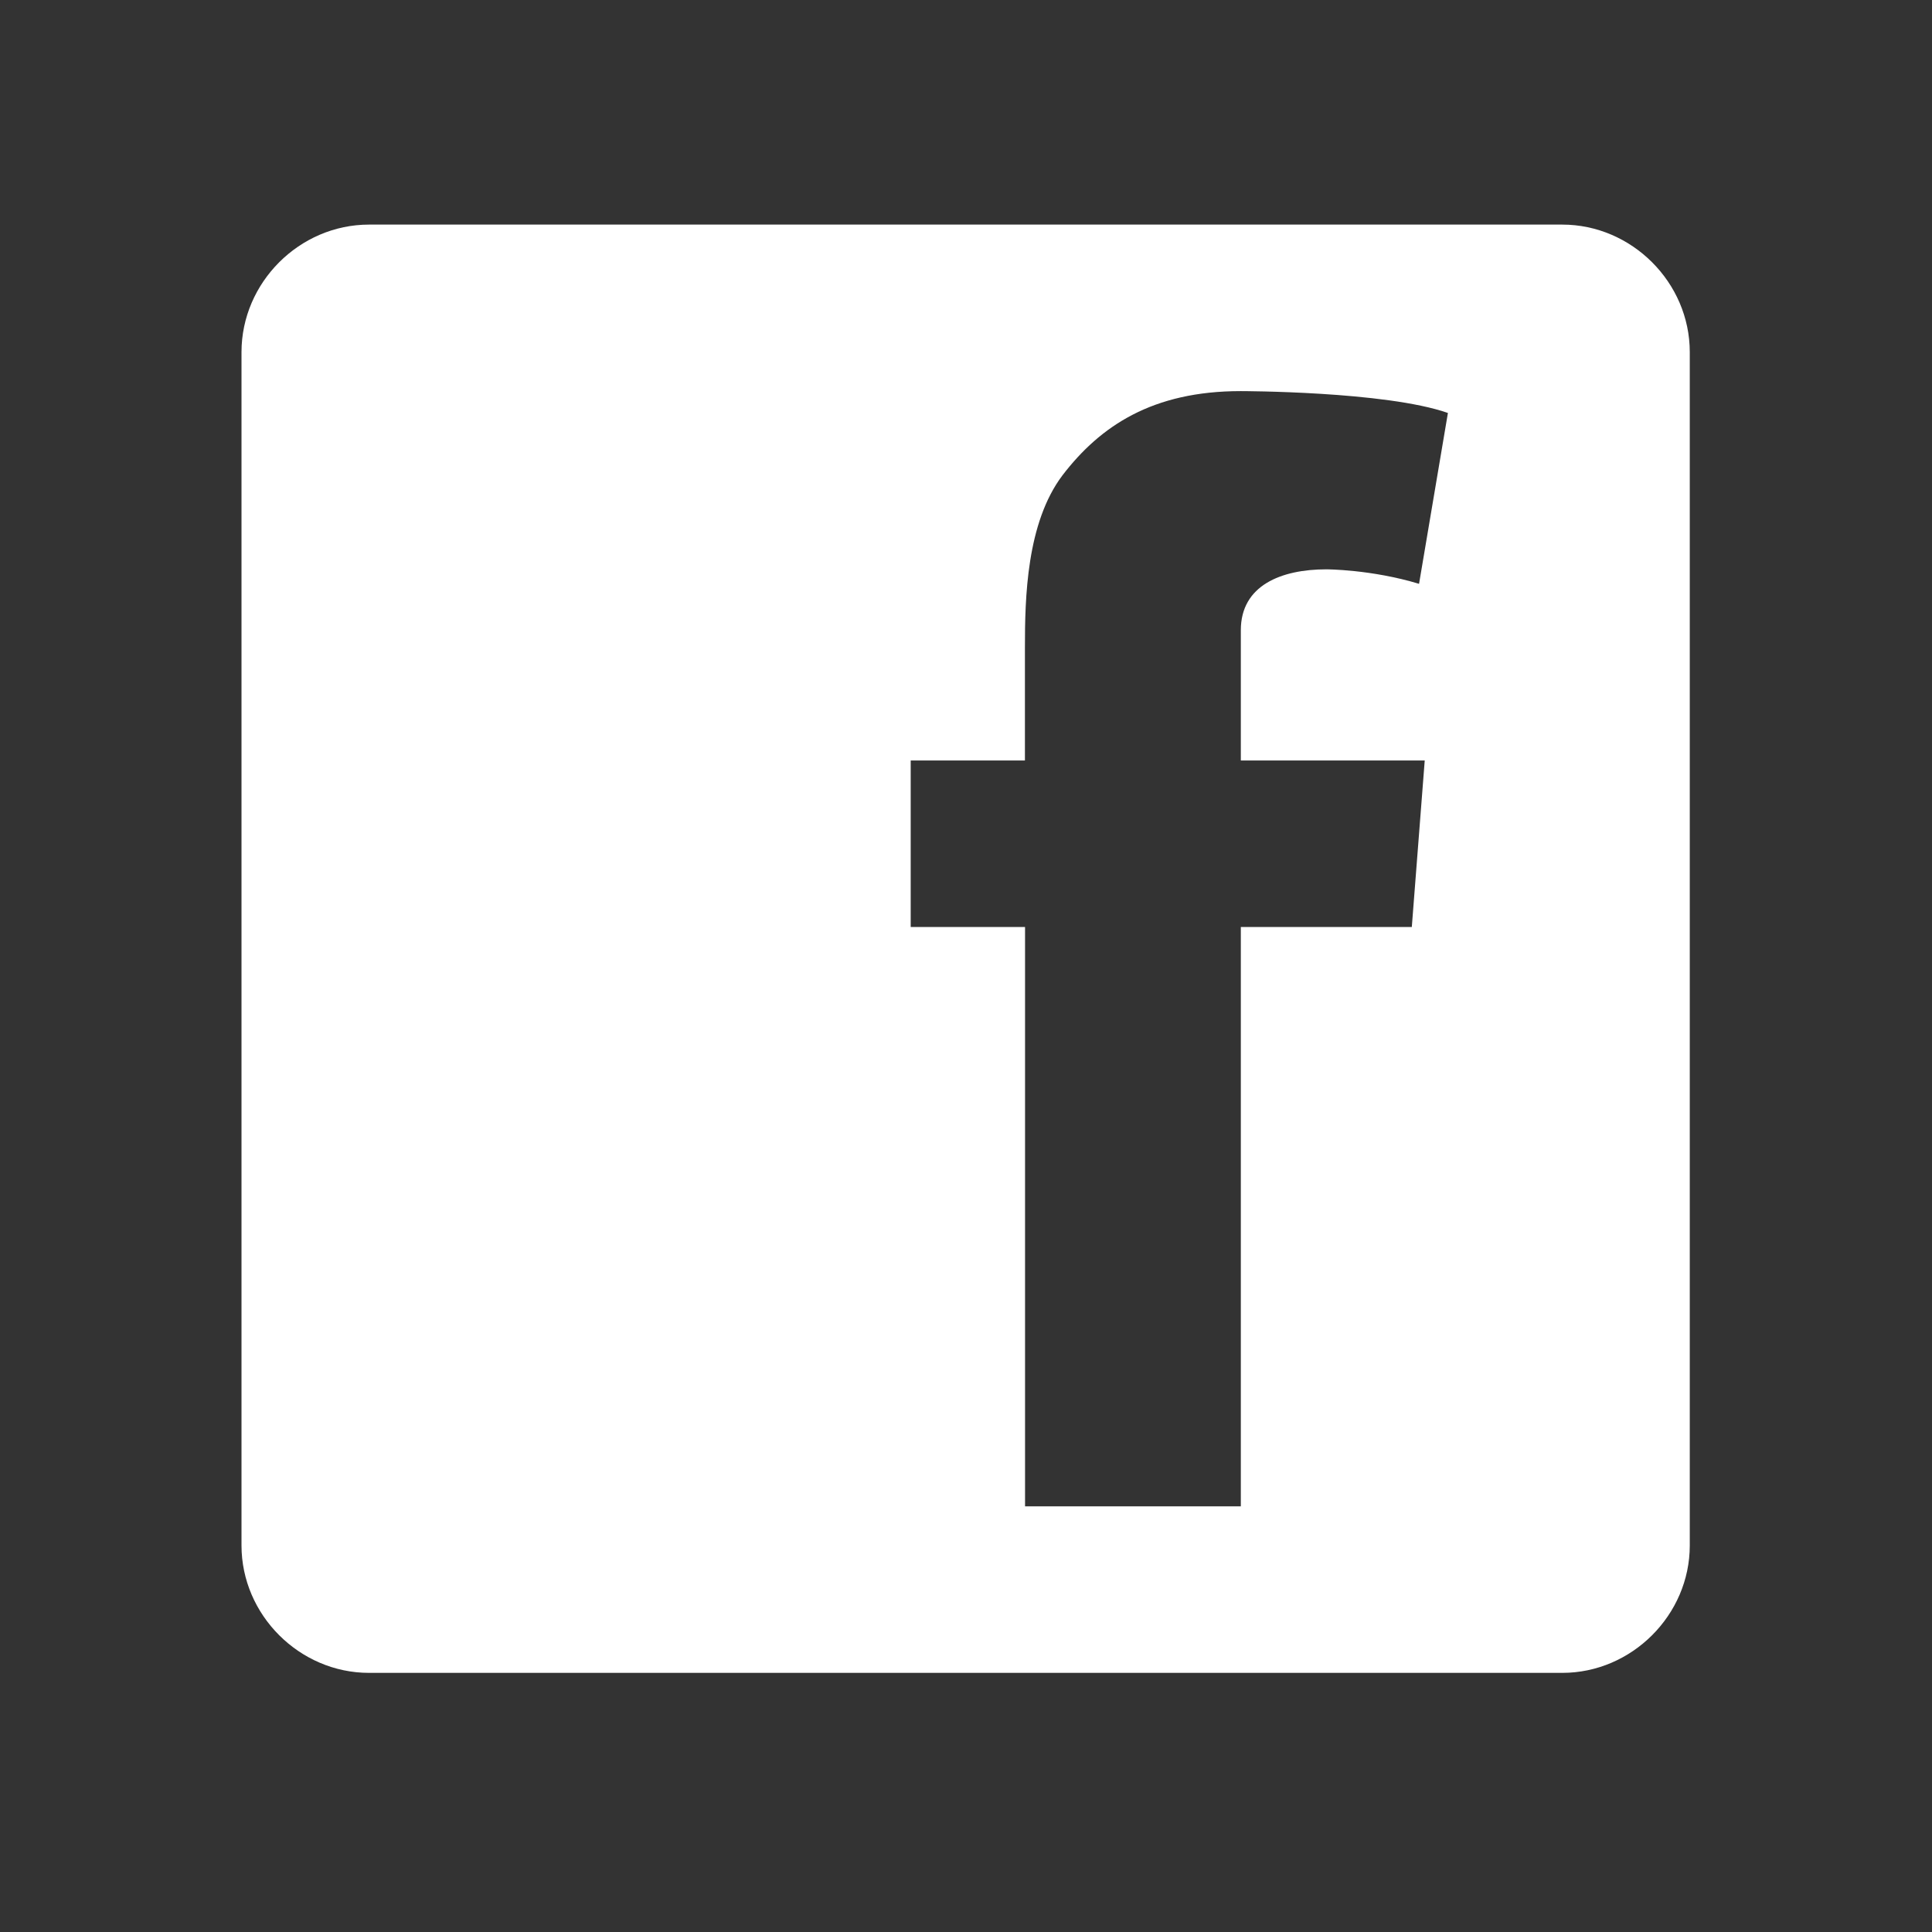 <?xml version="1.0" encoding="utf-8"?>
<!-- Generator: Adobe Illustrator 15.1.0, SVG Export Plug-In . SVG Version: 6.00 Build 0)  -->
<!DOCTYPE svg PUBLIC "-//W3C//DTD SVG 1.1//EN" "http://www.w3.org/Graphics/SVG/1.1/DTD/svg11.dtd">
<svg version="1.1" id="Layer_1" xmlns="http://www.w3.org/2000/svg" xmlns:xlink="http://www.w3.org/1999/xlink" x="0px" y="0px"
	 width="16px" height="16px" viewBox="0 0 16 16" enable-background="new 0 0 16 16" xml:space="preserve">
<rect x="0" y="0" width="16" height="16" fill="#333333" stroke="none"/>
<g>
	<path fill="#FFFFFF" d="M13.994,12.799c0,0.575-0.48,1.055-1.056,1.055H3.056C2.48,13.854,2,13.374,2,12.799V2.916
		C2,2.34,2.48,1.86,3.056,1.86h9.882c0.575,0,1.056,0.479,1.056,1.056V12.799z M11.991,3.42c-0.517-0.181-1.716-0.181-1.716-0.181
		c-0.73,0-1.162,0.288-1.475,0.696c-0.3,0.396-0.312,1.02-0.312,1.427v0.072v0.432v0.432H7.542v1.379h0.947v4.798h1.787V7.677h1.416
		l0.107-1.379h-1.523V5.866V5.362V5.219c0-0.372,0.336-0.504,0.708-0.504c0,0,0.372,0,0.768,0.12L11.991,3.42z"/>
</g>
</svg>
